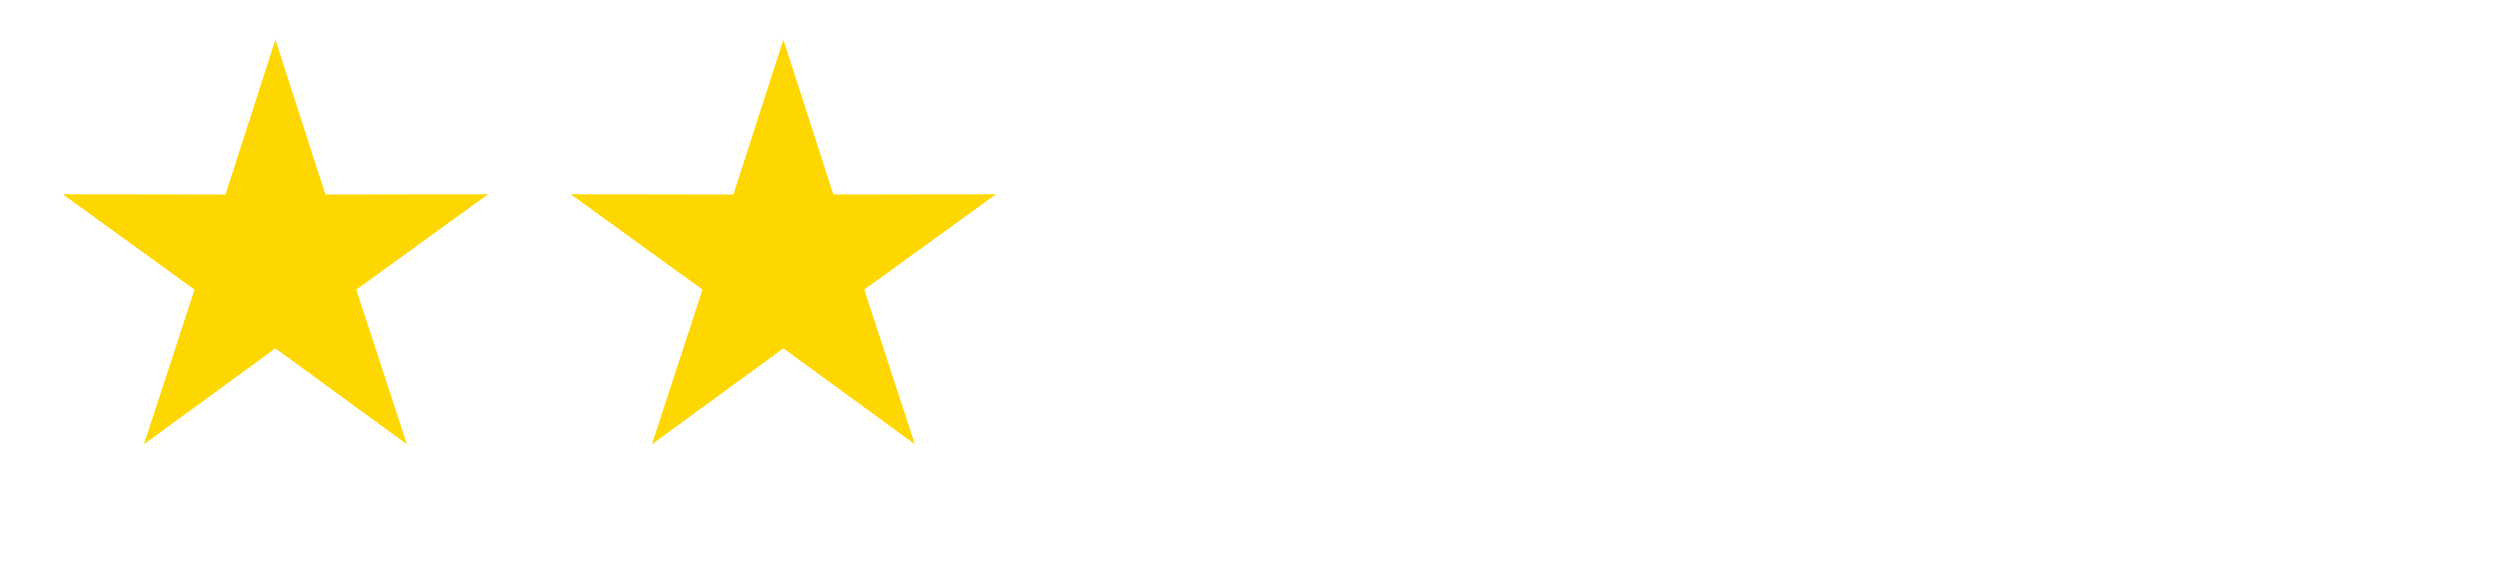 <?xml version="1.0" encoding="UTF-8"?>
<!DOCTYPE svg PUBLIC "-//W3C//DTD SVG 1.1//EN" "http://www.w3.org/Graphics/SVG/1.1/DTD/svg11.dtd">
<!-- Creator: CorelDRAW 2021 (64-Bit) -->
<svg xmlns="http://www.w3.org/2000/svg" xml:space="preserve" width="11.176mm" height="2.54mm" version="1.1" style="shape-rendering:geometricPrecision; text-rendering:geometricPrecision; image-rendering:optimizeQuality; fill-rule:evenodd; clip-rule:evenodd"
viewBox="0 0 1117.6 254"
 xmlns:xlink="http://www.w3.org/1999/xlink"
 xmlns:xodm="http://www.corel.com/coreldraw/odm/2003">
 <defs>
  <style type="text/css">
   <![CDATA[
    .str0 {stroke:gold;stroke-width:20.32;stroke-miterlimit:22.926}
    .fil2 {fill:none}
    .fil0 {fill:gold}
    .fil1 {fill:gold}
   ]]>
  </style>
 </defs>
 <g id="Слой_x0020_1">
  <polygon class="fil0 str0" points="123.12,50.8 138.07,97.13 186.75,97.04 147.32,125.58 162.45,171.84 123.12,143.15 83.79,171.84 98.92,125.58 59.49,97.04 108.17,97.13 "/>
  <polygon class="fil1 str0" points="350.2,50.8 365.16,97.13 413.84,97.04 374.4,125.58 389.54,171.84 350.2,143.15 310.87,171.84 326.01,125.58 286.57,97.04 335.25,97.13 "/>
  <polygon class="fil2" points="571.7,50.8 586.65,97.13 635.33,97.04 595.9,125.58 611.03,171.84 571.7,143.15 532.37,171.84 547.5,125.58 508.07,97.04 556.75,97.13 "/>
  <polygon class="fil2" points="779.35,50.8 794.3,97.13 842.98,97.04 803.55,125.58 818.69,171.84 779.35,143.15 740.02,171.84 755.15,125.58 715.72,97.04 764.4,97.13 "/>
  <polygon class="fil2" points="991.62,50.8 1006.57,97.13 1055.25,97.04 1015.82,125.58 1030.95,171.84 991.62,143.15 952.29,171.84 967.42,125.58 927.99,97.04 976.67,97.13 "/>
 </g>
</svg>
